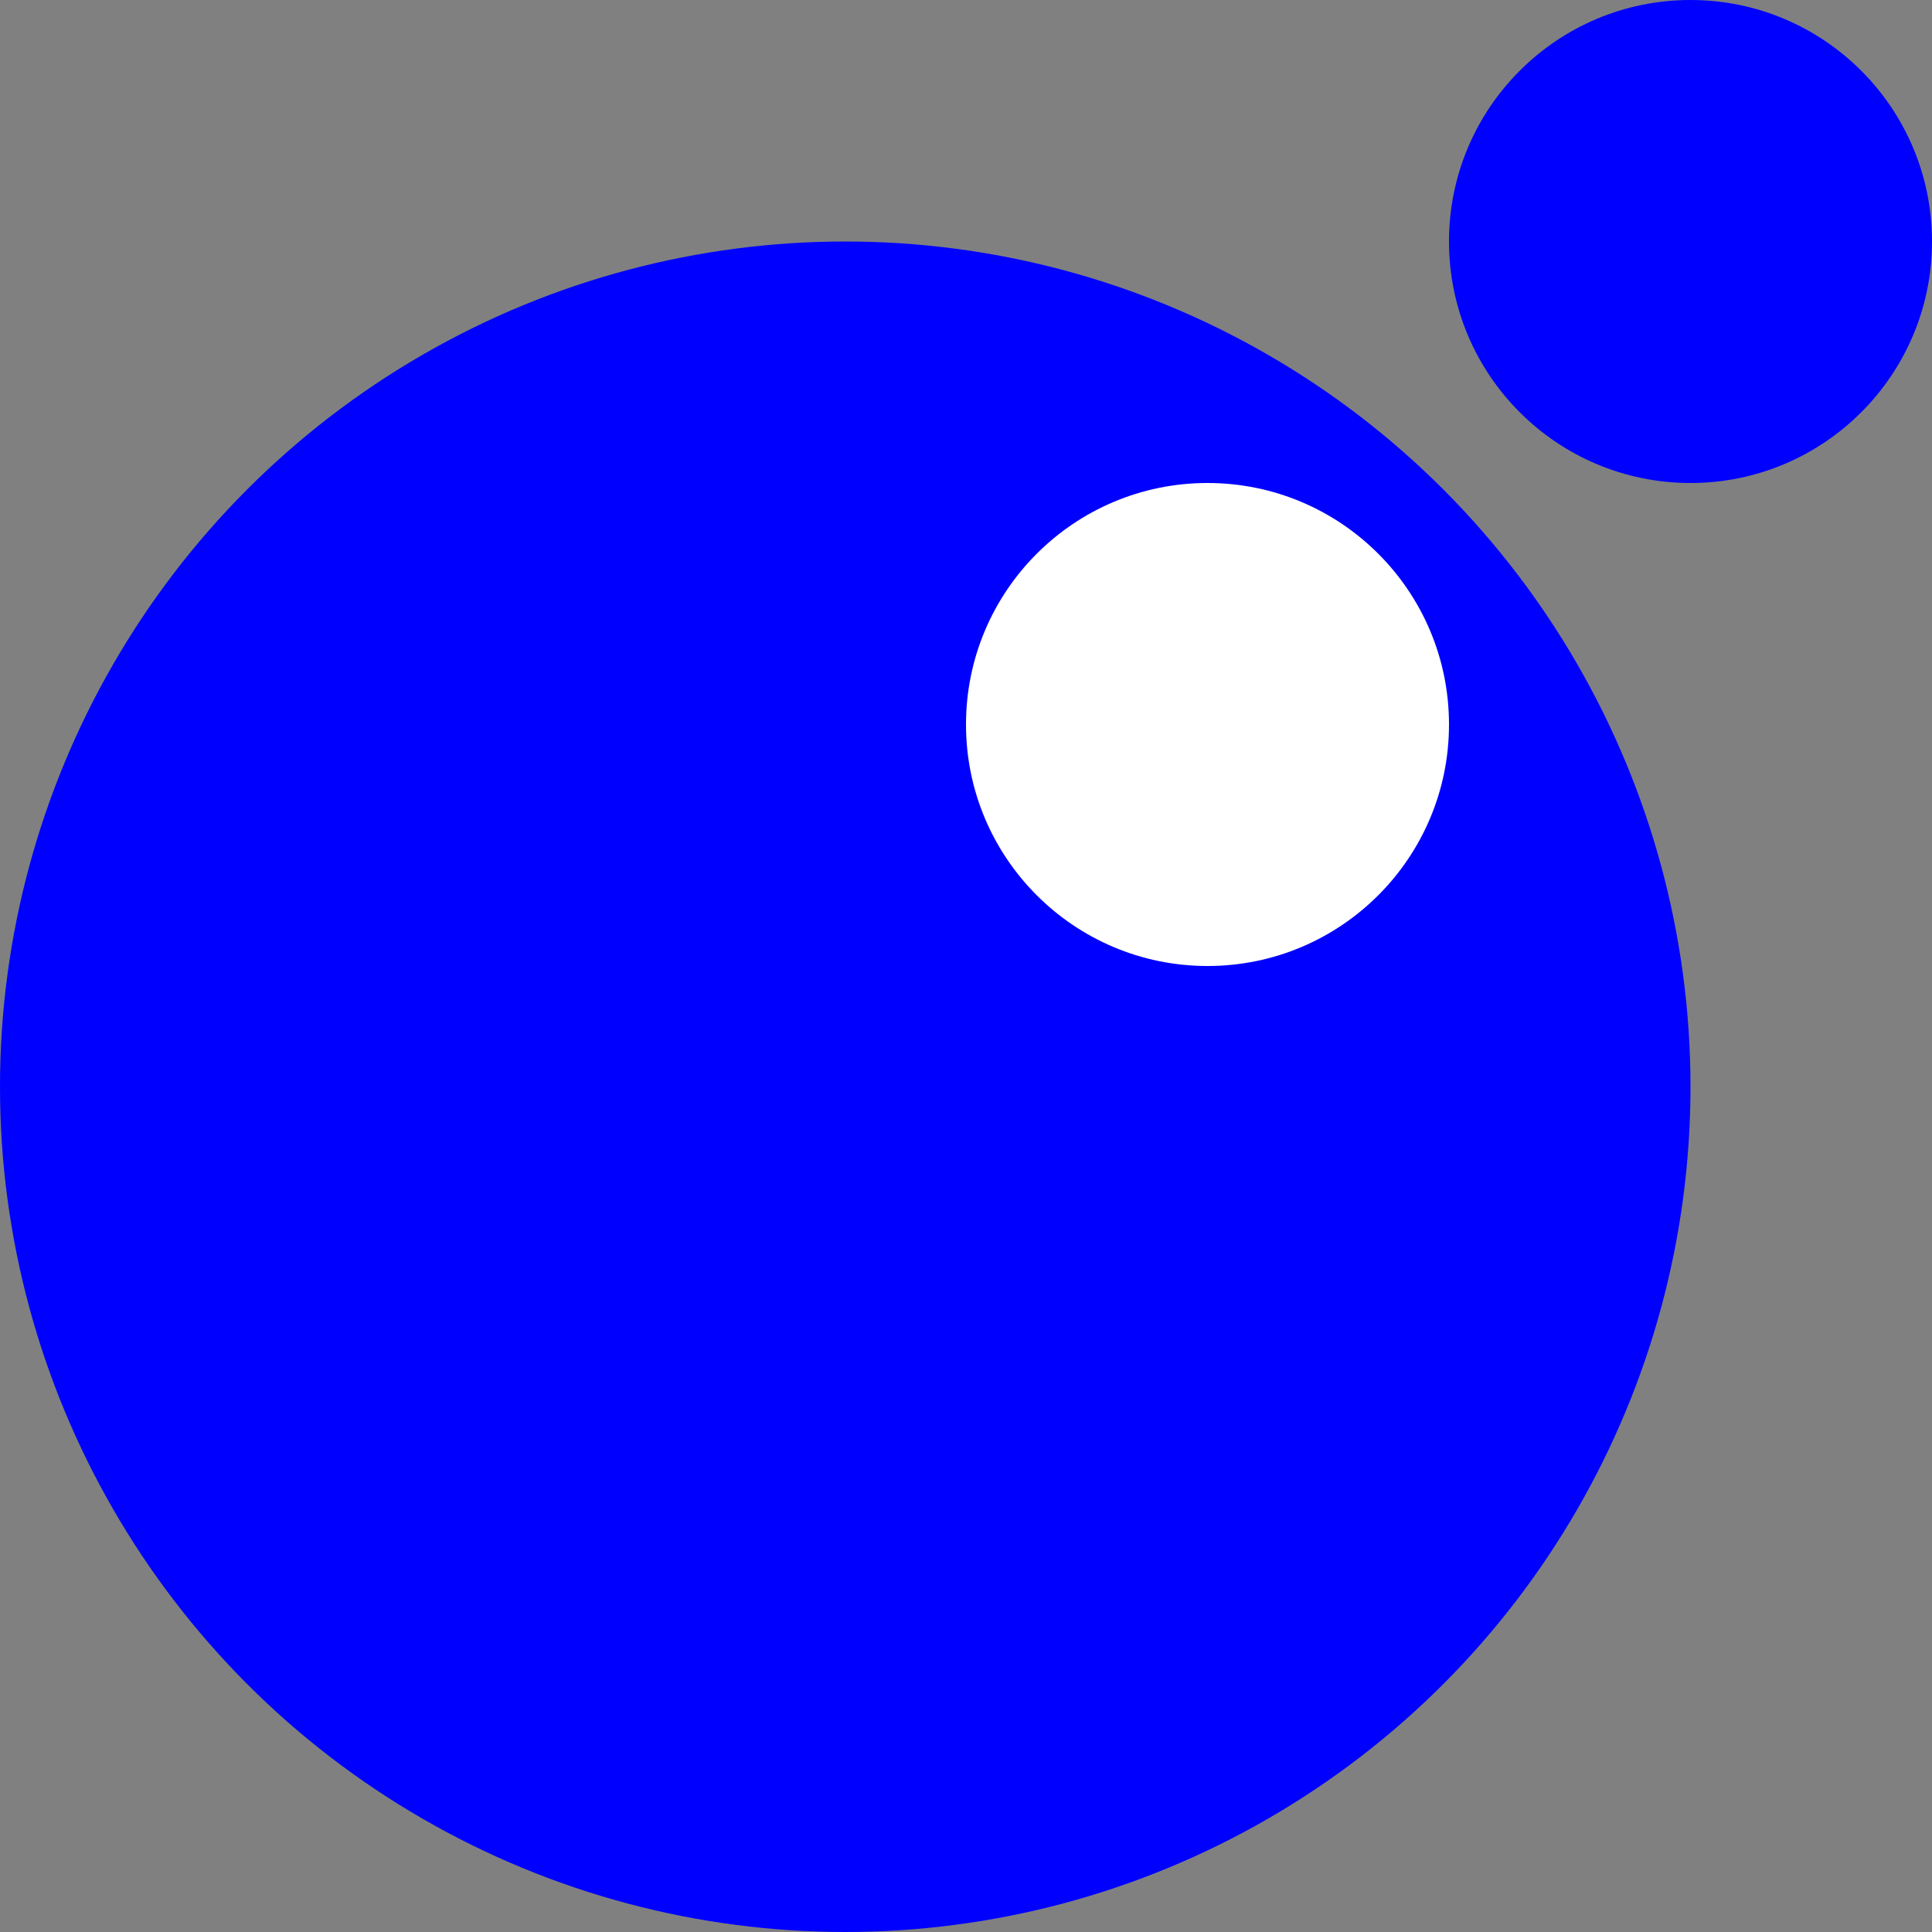 <svg 
    xmlns="http://www.w3.org/2000/svg" version="1.1" width="320" height="320" viewbox="0 0 320 320">
    <rect width="100%" height="100%" fill="#808080" stroke="none"/>
    <g fill="#0000FF">
        <circle cx="140" cy="180" r="140"/>
        <circle cx="280" cy="40" r="40"/>
    </g>
    <circle cx="200" cy="120" r="40" fill="#fff"/>
</svg>